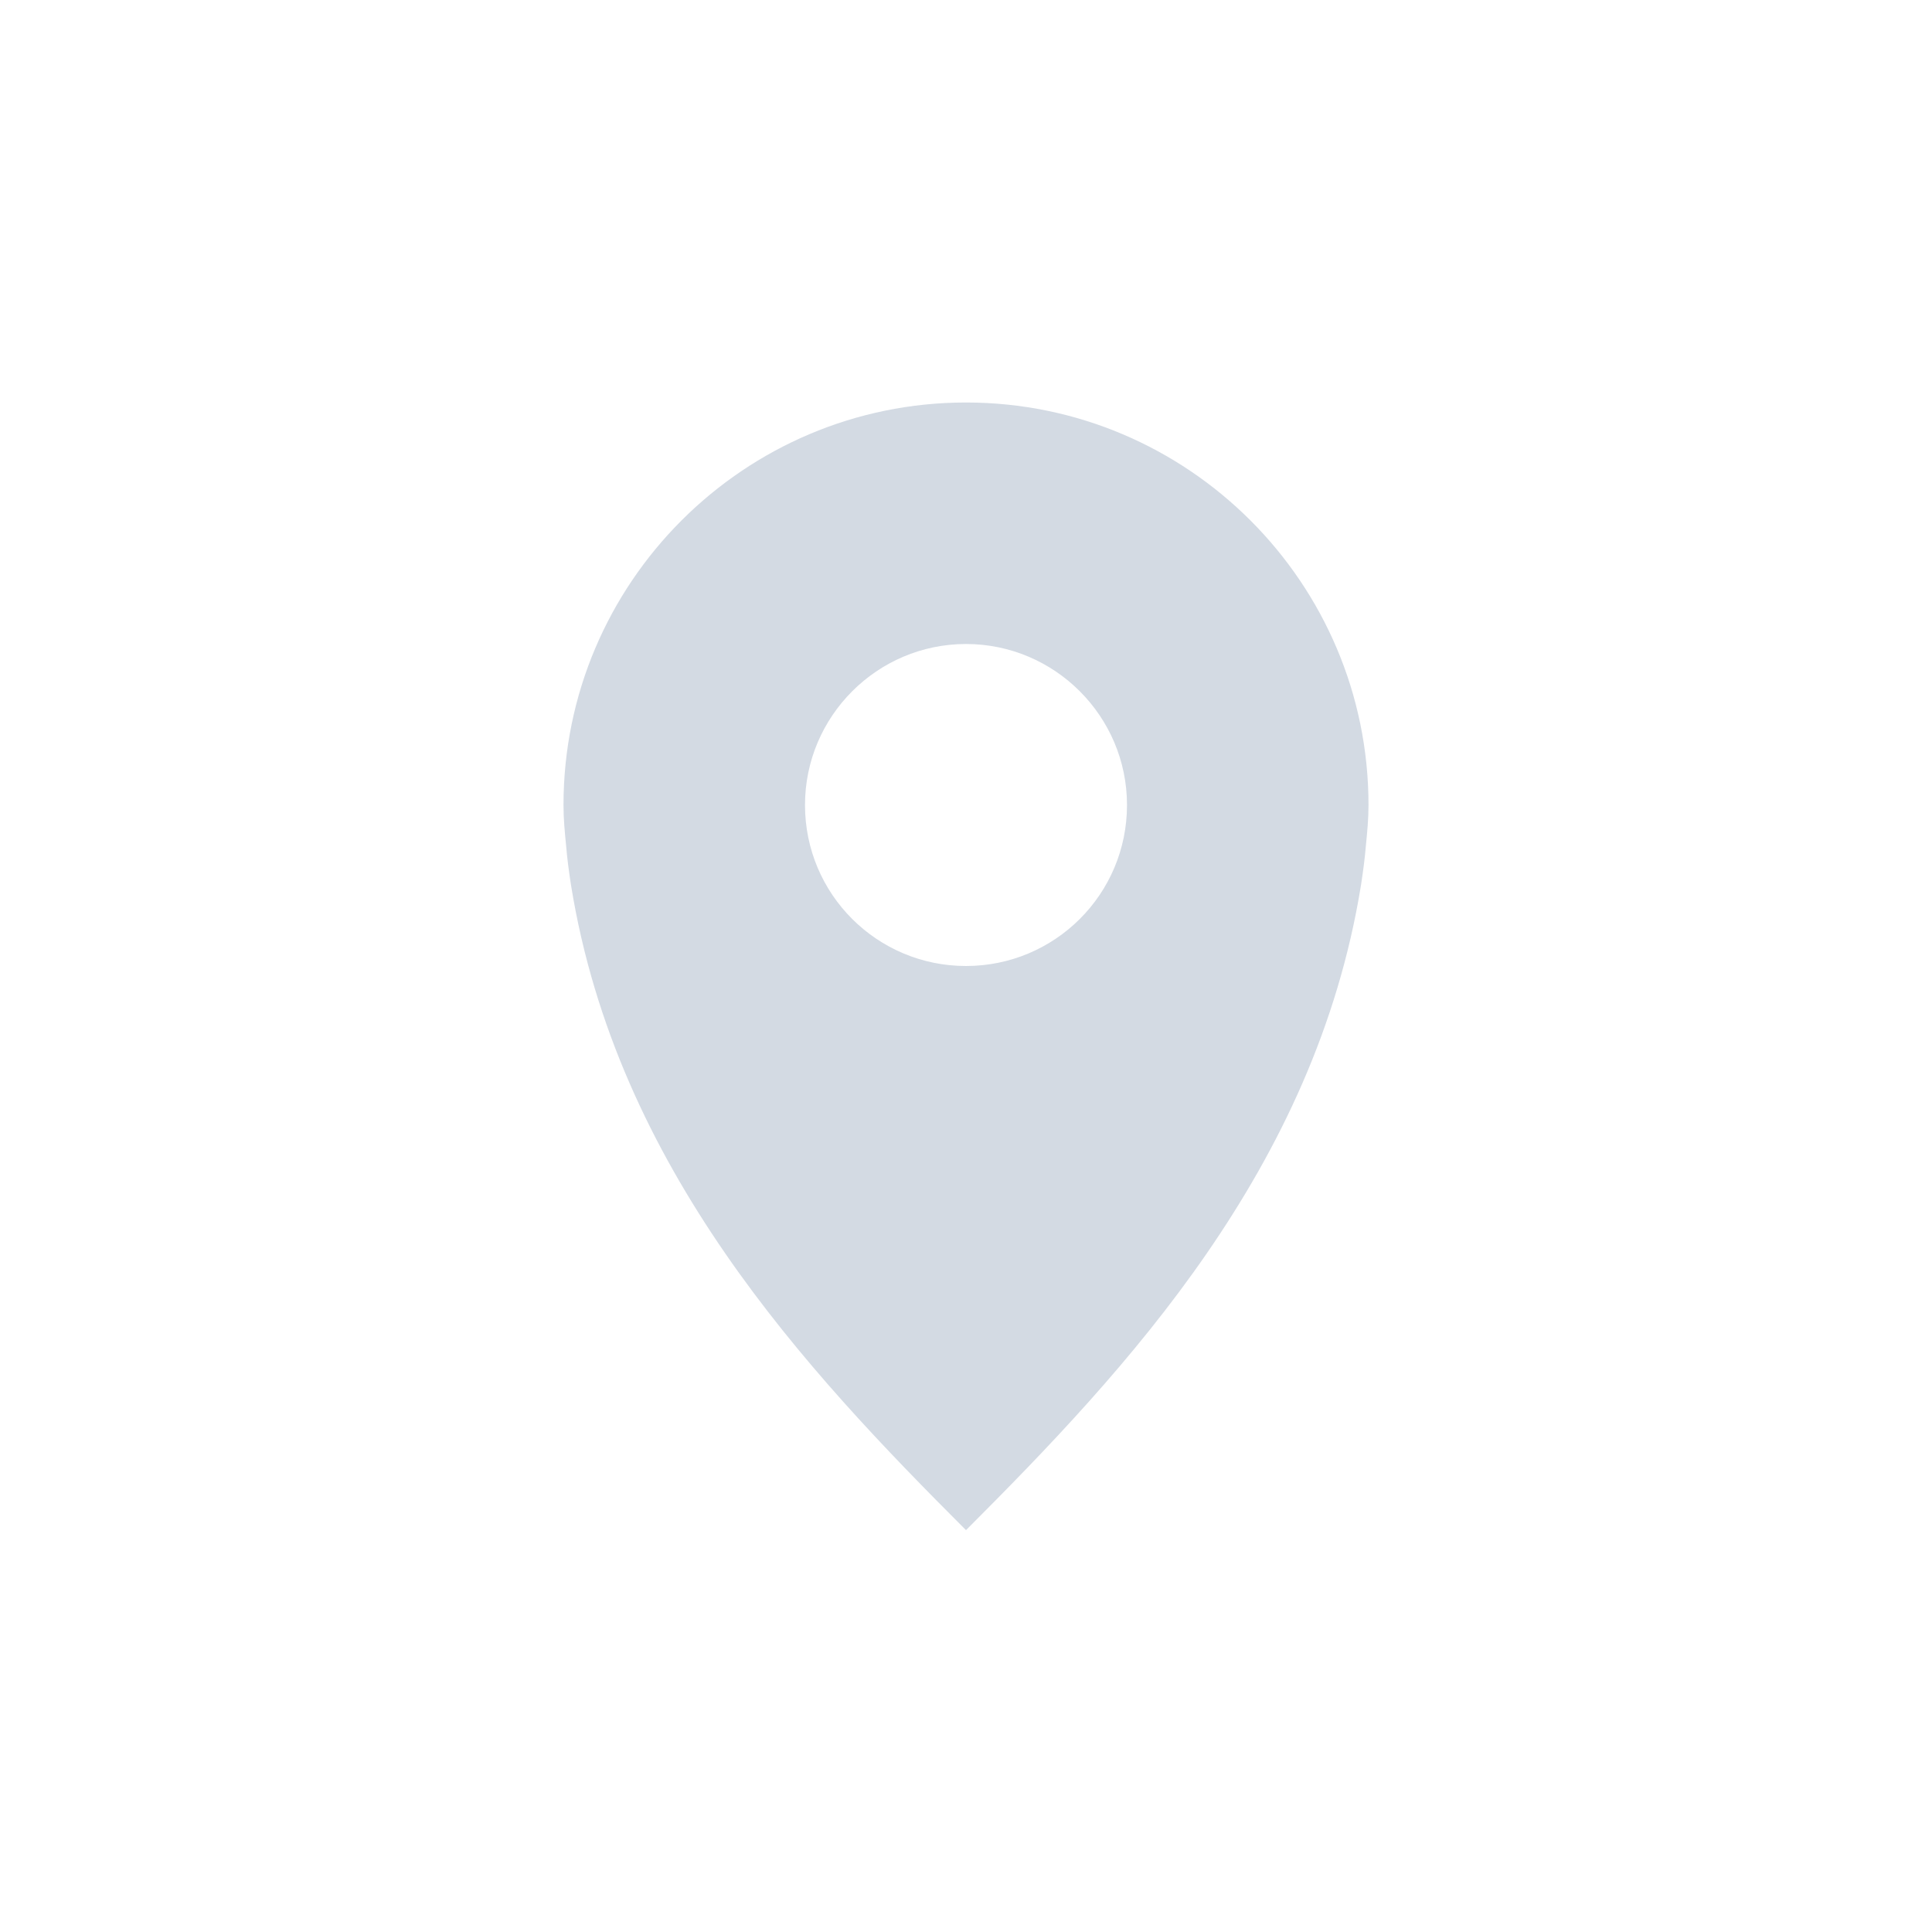 <svg xmlns="http://www.w3.org/2000/svg" width="12pt" height="12pt" version="1.1" viewBox="0 0 12 12">
 <g>
  <path style="fill:rgb(82.745%,85.49%,89.02%)" d="M 6 2.5 C 4.621 2.5 3.5 3.621 3.5 5 C 3.5 5.09 3.508 5.168 3.516 5.25 C 3.523 5.336 3.535 5.422 3.547 5.5 C 3.832 7.258 5 8.504 6 9.504 C 7 8.504 8.168 7.258 8.453 5.5 C 8.465 5.422 8.477 5.336 8.484 5.25 C 8.492 5.168 8.5 5.09 8.5 5 C 8.5 3.621 7.379 2.5 6 2.5 Z M 6 4 C 6.551 4 7 4.449 7 5 C 7 5.555 6.551 6 6 6 C 5.449 6 5 5.555 5 5 C 5 4.449 5.449 4 6 4 Z M 6 4"/>
 </g>
</svg>
